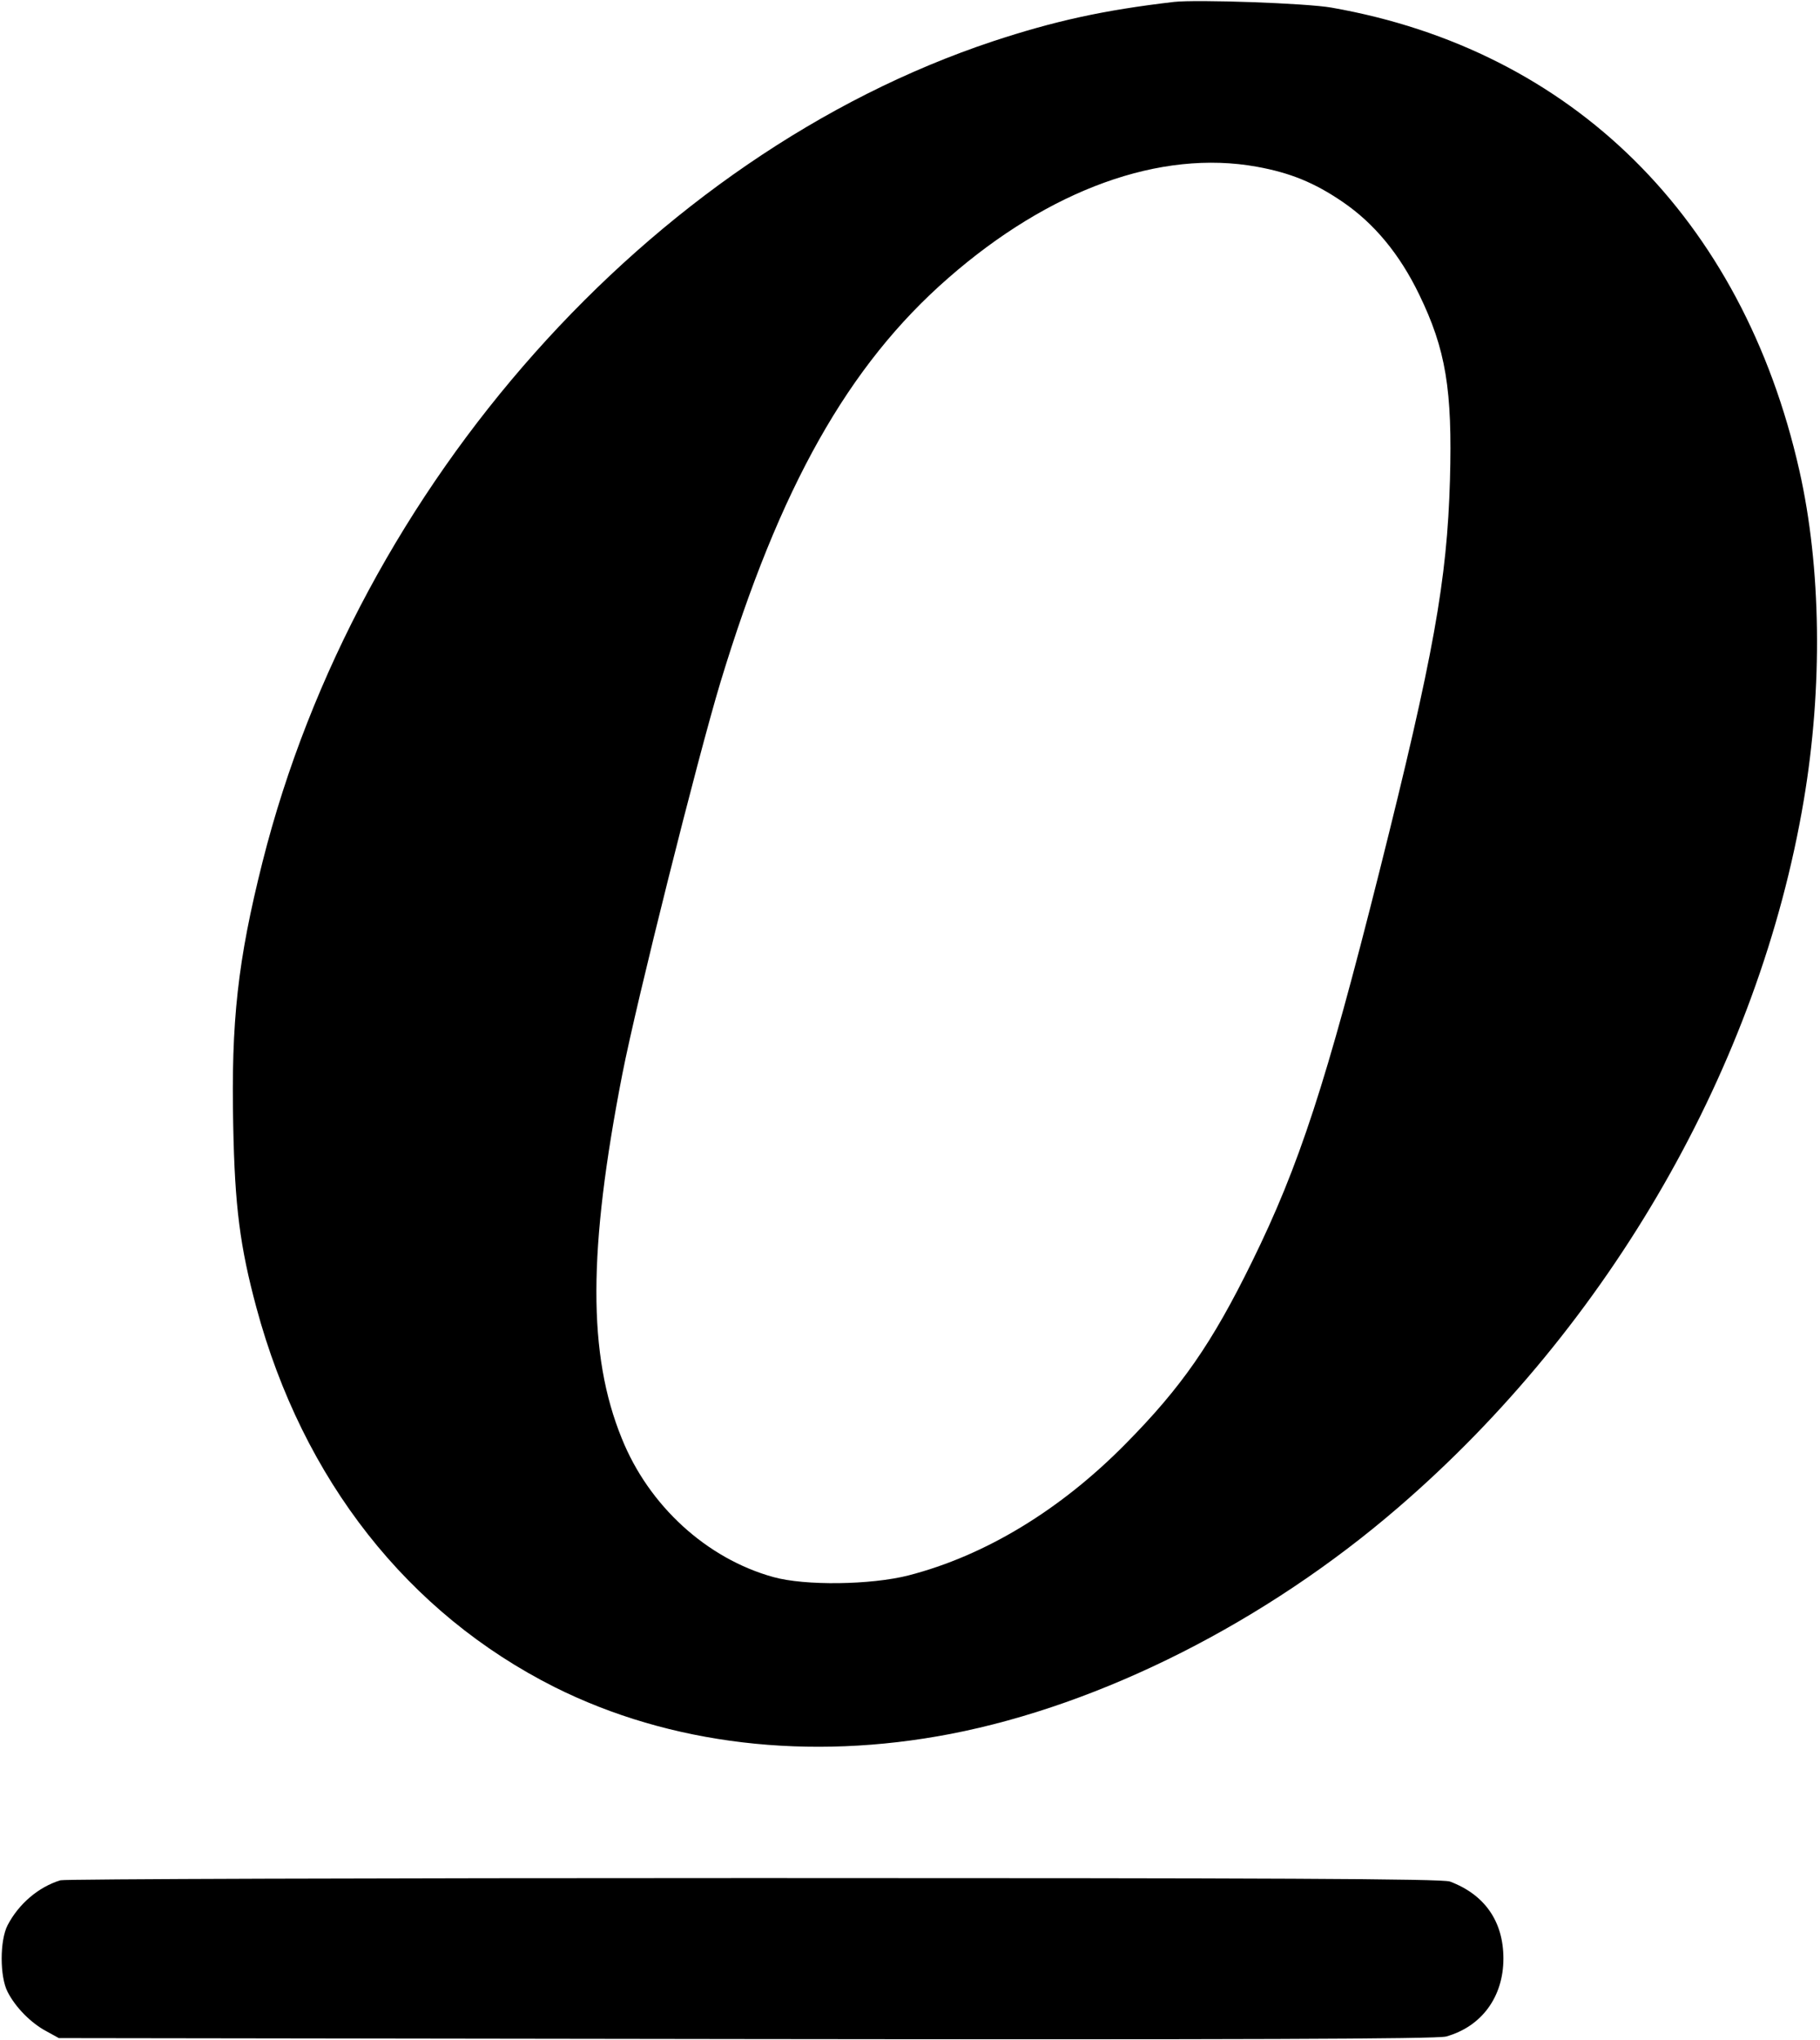 <?xml version="1.0" standalone="no"?>
<!DOCTYPE svg PUBLIC "-//W3C//DTD SVG 20010904//EN"
 "http://www.w3.org/TR/2001/REC-SVG-20010904/DTD/svg10.dtd">
<svg version="1.0" xmlns="http://www.w3.org/2000/svg"
 width="572pt" height="641pt" viewBox="0 0 572 641"
 preserveAspectRatio="xMidYMid meet">
<g transform="translate(0,641) scale(0.1,-0.1)"
fill="#000000" stroke="none">
<path d="M3690 6404 c-223 -26 -376 -60 -570 -124 -1076 -358 -1996 -1392
-2295 -2579 -78 -310 -99 -501 -92 -829 5 -253 21 -379 73 -572 146 -541 476
-960 937 -1192 362 -181 799 -233 1245 -147 475 92 990 352 1407 712 665 573
1134 1390 1274 2222 60 355 55 732 -14 1037 -179 792 -713 1321 -1470 1454
-78 14 -424 26 -495 18z m260 -518 c105 -19 181 -50 269 -110 100 -68 180
-165 241 -291 84 -173 105 -299 97 -584 -9 -314 -51 -550 -222 -1231 -167
-664 -252 -924 -400 -1225 -126 -257 -222 -395 -398 -573 -204 -207 -441 -351
-682 -413 -118 -30 -325 -33 -425 -5 -209 58 -391 224 -476 436 -107 263 -106
591 2 1145 45 230 237 995 308 1230 186 613 402 997 716 1271 319 279 667 405
970 350z"/>
<path d="M190 501 c-69 -21 -131 -74 -166 -141 -25 -48 -25 -162 0 -210 25
-49 74 -98 121 -123 l40 -22 2160 -3 c1542 -2 2171 0 2200 8 111 31 180 124
180 245 0 117 -59 201 -168 242 -24 9 -562 11 -2187 11 -1185 0 -2166 -3
-2180 -7z"/>
</g>
</svg>
